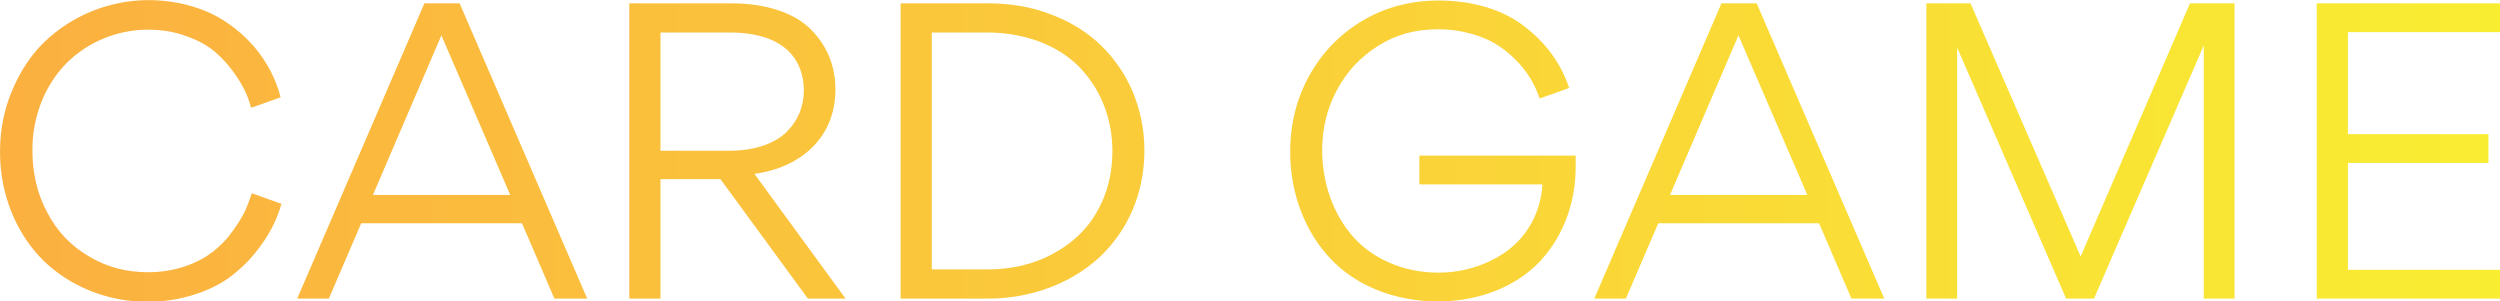 <?xml version="1.0" encoding="UTF-8" standalone="no"?>
<!-- Created with Inkscape (http://www.inkscape.org/) -->

<svg
   width="29.633mm"
   height="3.572mm"
   viewBox="0 0 29.633 3.572"
   version="1.1"
   id="svg764"
   inkscape:version="1.2.1 (9c6d41e4, 2022-07-14)"
   sodipodi:docname="card_game.svg"
   xmlns:inkscape="http://www.inkscape.org/namespaces/inkscape"
   xmlns:sodipodi="http://sodipodi.sourceforge.net/DTD/sodipodi-0.dtd"
   xmlns:xlink="http://www.w3.org/1999/xlink"
   xmlns="http://www.w3.org/2000/svg"
   xmlns:svg="http://www.w3.org/2000/svg">
  <sodipodi:namedview
     id="namedview766"
     pagecolor="#ffffff"
     bordercolor="#000000"
     borderopacity="0.25"
     inkscape:showpageshadow="2"
     inkscape:pageopacity="0.0"
     inkscape:pagecheckerboard="0"
     inkscape:deskcolor="#d1d1d1"
     inkscape:document-units="mm"
     showgrid="false"
     inkscape:zoom="1.1039267"
     inkscape:cx="-37.593077"
     inkscape:cy="22.646432"
     inkscape:window-width="1309"
     inkscape:window-height="456"
     inkscape:window-x="0"
     inkscape:window-y="25"
     inkscape:window-maximized="0"
     inkscape:current-layer="layer1" />
  <defs
     id="defs761">
    <linearGradient
       id="SvgjsLinearGradient3181">
      <stop
         id="SvgjsStop3182"
         stop-color="#fbb040"
         offset="0" />
      <stop
         id="SvgjsStop3183"
         stop-color="#f9ed32"
         offset="1" />
    </linearGradient>
    <linearGradient
       inkscape:collect="always"
       xlink:href="#SvgjsLinearGradient3181"
       id="linearGradient757"
       gradientTransform="scale(2.88,0.347)"
       x1="0.347"
       y1="15.151"
       x2="43.265"
       y2="15.151"
       gradientUnits="userSpaceOnUse" />
    <linearGradient
       inkscape:collect="always"
       xlink:href="#SvgjsLinearGradient3181"
       id="linearGradient803"
       gradientUnits="userSpaceOnUse"
       gradientTransform="scale(2.88,0.347)"
       x1="0.347"
       y1="15.151"
       x2="43.265"
       y2="15.151" />
  </defs>
  <g
     inkscape:label="Layer 1"
     inkscape:groupmode="layer"
     id="layer1">
    <g
       id="SvgjsG3171"
       featurekey="sloganFeature-0"
       transform="matrix(0.24,0,0,0.24,-0.24,-1.261)"
       fill="url(#SvgjsLinearGradient3181)"
       style="fill:url(#linearGradient757)">
      <path
         d="m 8.28,20.16 c -2,0 -3.86,-0.78 -5.16,-2.06 C 2.48,17.46 1.96,16.68 1.58,15.76 1.2,14.82 1,13.82 1,12.76 1,11.68 1.2,10.66 1.6,9.72 2,8.78 2.52,7.98 3.18,7.34 4.52,6.04 6.38,5.26 8.34,5.26 c 1.54,0 2.94,0.46 3.88,1.12 0.48,0.32 0.9,0.7 1.28,1.12 0.74,0.86 1.14,1.72 1.36,2.56 L 13.4,10.58 C 13.28,10.1 13.08,9.58 12.54,8.82 12.26,8.44 11.96,8.1 11.6,7.8 11.24,7.5 10.78,7.24 10.2,7.04 9.62,6.82 9,6.72 8.3,6.72 c -1.52,0 -2.98,0.62 -4,1.64 -1.04,1.04 -1.7,2.58 -1.7,4.3 0,1.14 0.24,2.18 0.74,3.1 0.48,0.92 1.16,1.64 2.06,2.16 0.86,0.52 1.84,0.78 2.92,0.78 1.34,0 2.5,-0.46 3.2,-1.02 0.36,-0.28 0.68,-0.6 0.96,-1 0.28,-0.38 0.48,-0.72 0.62,-1 0.12,-0.28 0.24,-0.58 0.34,-0.88 l 1.46,0.52 c -0.22,0.78 -0.6,1.58 -1.34,2.48 -0.36,0.44 -0.8,0.84 -1.26,1.18 -0.96,0.68 -2.42,1.18 -4.02,1.18 z M 28.38,20 26.78,16.28 H 18.84 L 17.24,20 H 15.68 L 21.96,5.42 H 23.7 L 30,20 Z M 26.2,14.88 22.8,7 19.42,14.88 Z M 42.76,20 H 40.9 L 36.58,14.1 H 33.62 V 20 H 32.08 V 5.42 h 5.06 c 1.72,0 3.1,0.48 3.9,1.28 0.8,0.8 1.22,1.8 1.22,2.98 0,2.46 -1.84,3.88 -4,4.16 z M 33.62,6.86 V 12.7 H 37 c 1.28,0 2.28,-0.36 2.86,-0.94 C 40.42,11.2 40.7,10.5 40.7,9.72 40.7,8.28 39.82,6.86 37.04,6.86 Z M 45.48,20 V 5.42 h 4.34 c 1.12,0 2.16,0.18 3.12,0.56 0.96,0.36 1.78,0.88 2.44,1.52 1.34,1.3 2.14,3.14 2.14,5.18 0,1.06 -0.2,2.06 -0.6,2.98 -0.4,0.92 -0.96,1.68 -1.64,2.32 C 53.9,19.24 51.94,20 49.82,20 Z M 47.02,6.86 v 11.7 h 2.74 c 1.22,0 2.3,-0.26 3.22,-0.76 0.94,-0.5 1.68,-1.18 2.18,-2.06 0.52,-0.88 0.78,-1.9 0.78,-3.02 0,-1.66 -0.62,-3.14 -1.68,-4.2 C 53.22,7.48 51.6,6.86 49.76,6.86 Z M 78.5,9.6 77.04,10.12 C 76.86,9.6 76.62,9.06 76.04,8.4 75.76,8.1 75.44,7.8 75.08,7.56 74.36,7.06 73.24,6.7 72.02,6.7 c -1.1,0 -2.08,0.26 -2.96,0.82 -0.88,0.56 -1.56,1.28 -2.04,2.2 -0.48,0.9 -0.72,1.88 -0.72,2.96 0,1.64 0.56,3.16 1.52,4.26 0.98,1.1 2.5,1.78 4.22,1.78 1.3,0 2.54,-0.42 3.48,-1.14 0.94,-0.72 1.58,-1.88 1.66,-3.22 H 71.1 v -1.42 h 7.72 v 0.56 c 0,1.84 -0.66,3.5 -1.8,4.7 -1.16,1.2 -2.94,1.94 -5,1.94 -2.18,0 -4.08,-0.8 -5.32,-2.12 -1.24,-1.32 -1.98,-3.2 -1.98,-5.26 0,-1.38 0.32,-2.66 0.96,-3.8 0.64,-1.14 1.52,-2.04 2.64,-2.7 1.12,-0.66 2.38,-0.98 3.74,-0.98 1.72,0 3.24,0.48 4.28,1.32 1.06,0.82 1.76,1.82 2.16,3 z M 92.44,20 90.84,16.28 H 82.9 L 81.3,20 H 79.74 L 86.02,5.42 h 1.74 L 94.06,20 Z M 90.26,14.88 86.86,7 83.48,14.88 Z m 18.9,-9.46 h 2.2 V 20 h -1.52 V 7.5 7.5 L 104.42,20 h -1.38 L 97.66,7.6 V 7.6 20 H 96.14 V 5.42 h 2.18 l 5.44,12.5 z M 115.42,20 V 5.42 h 9.12 v 1.42 h -7.58 v 5.04 h 6.94 v 1.42 h -6.94 v 5.28 h 7.66 V 20 Z"
         id="path88"
         style="fill:url(#linearGradient803)" />
    </g>
  </g>
</svg>
